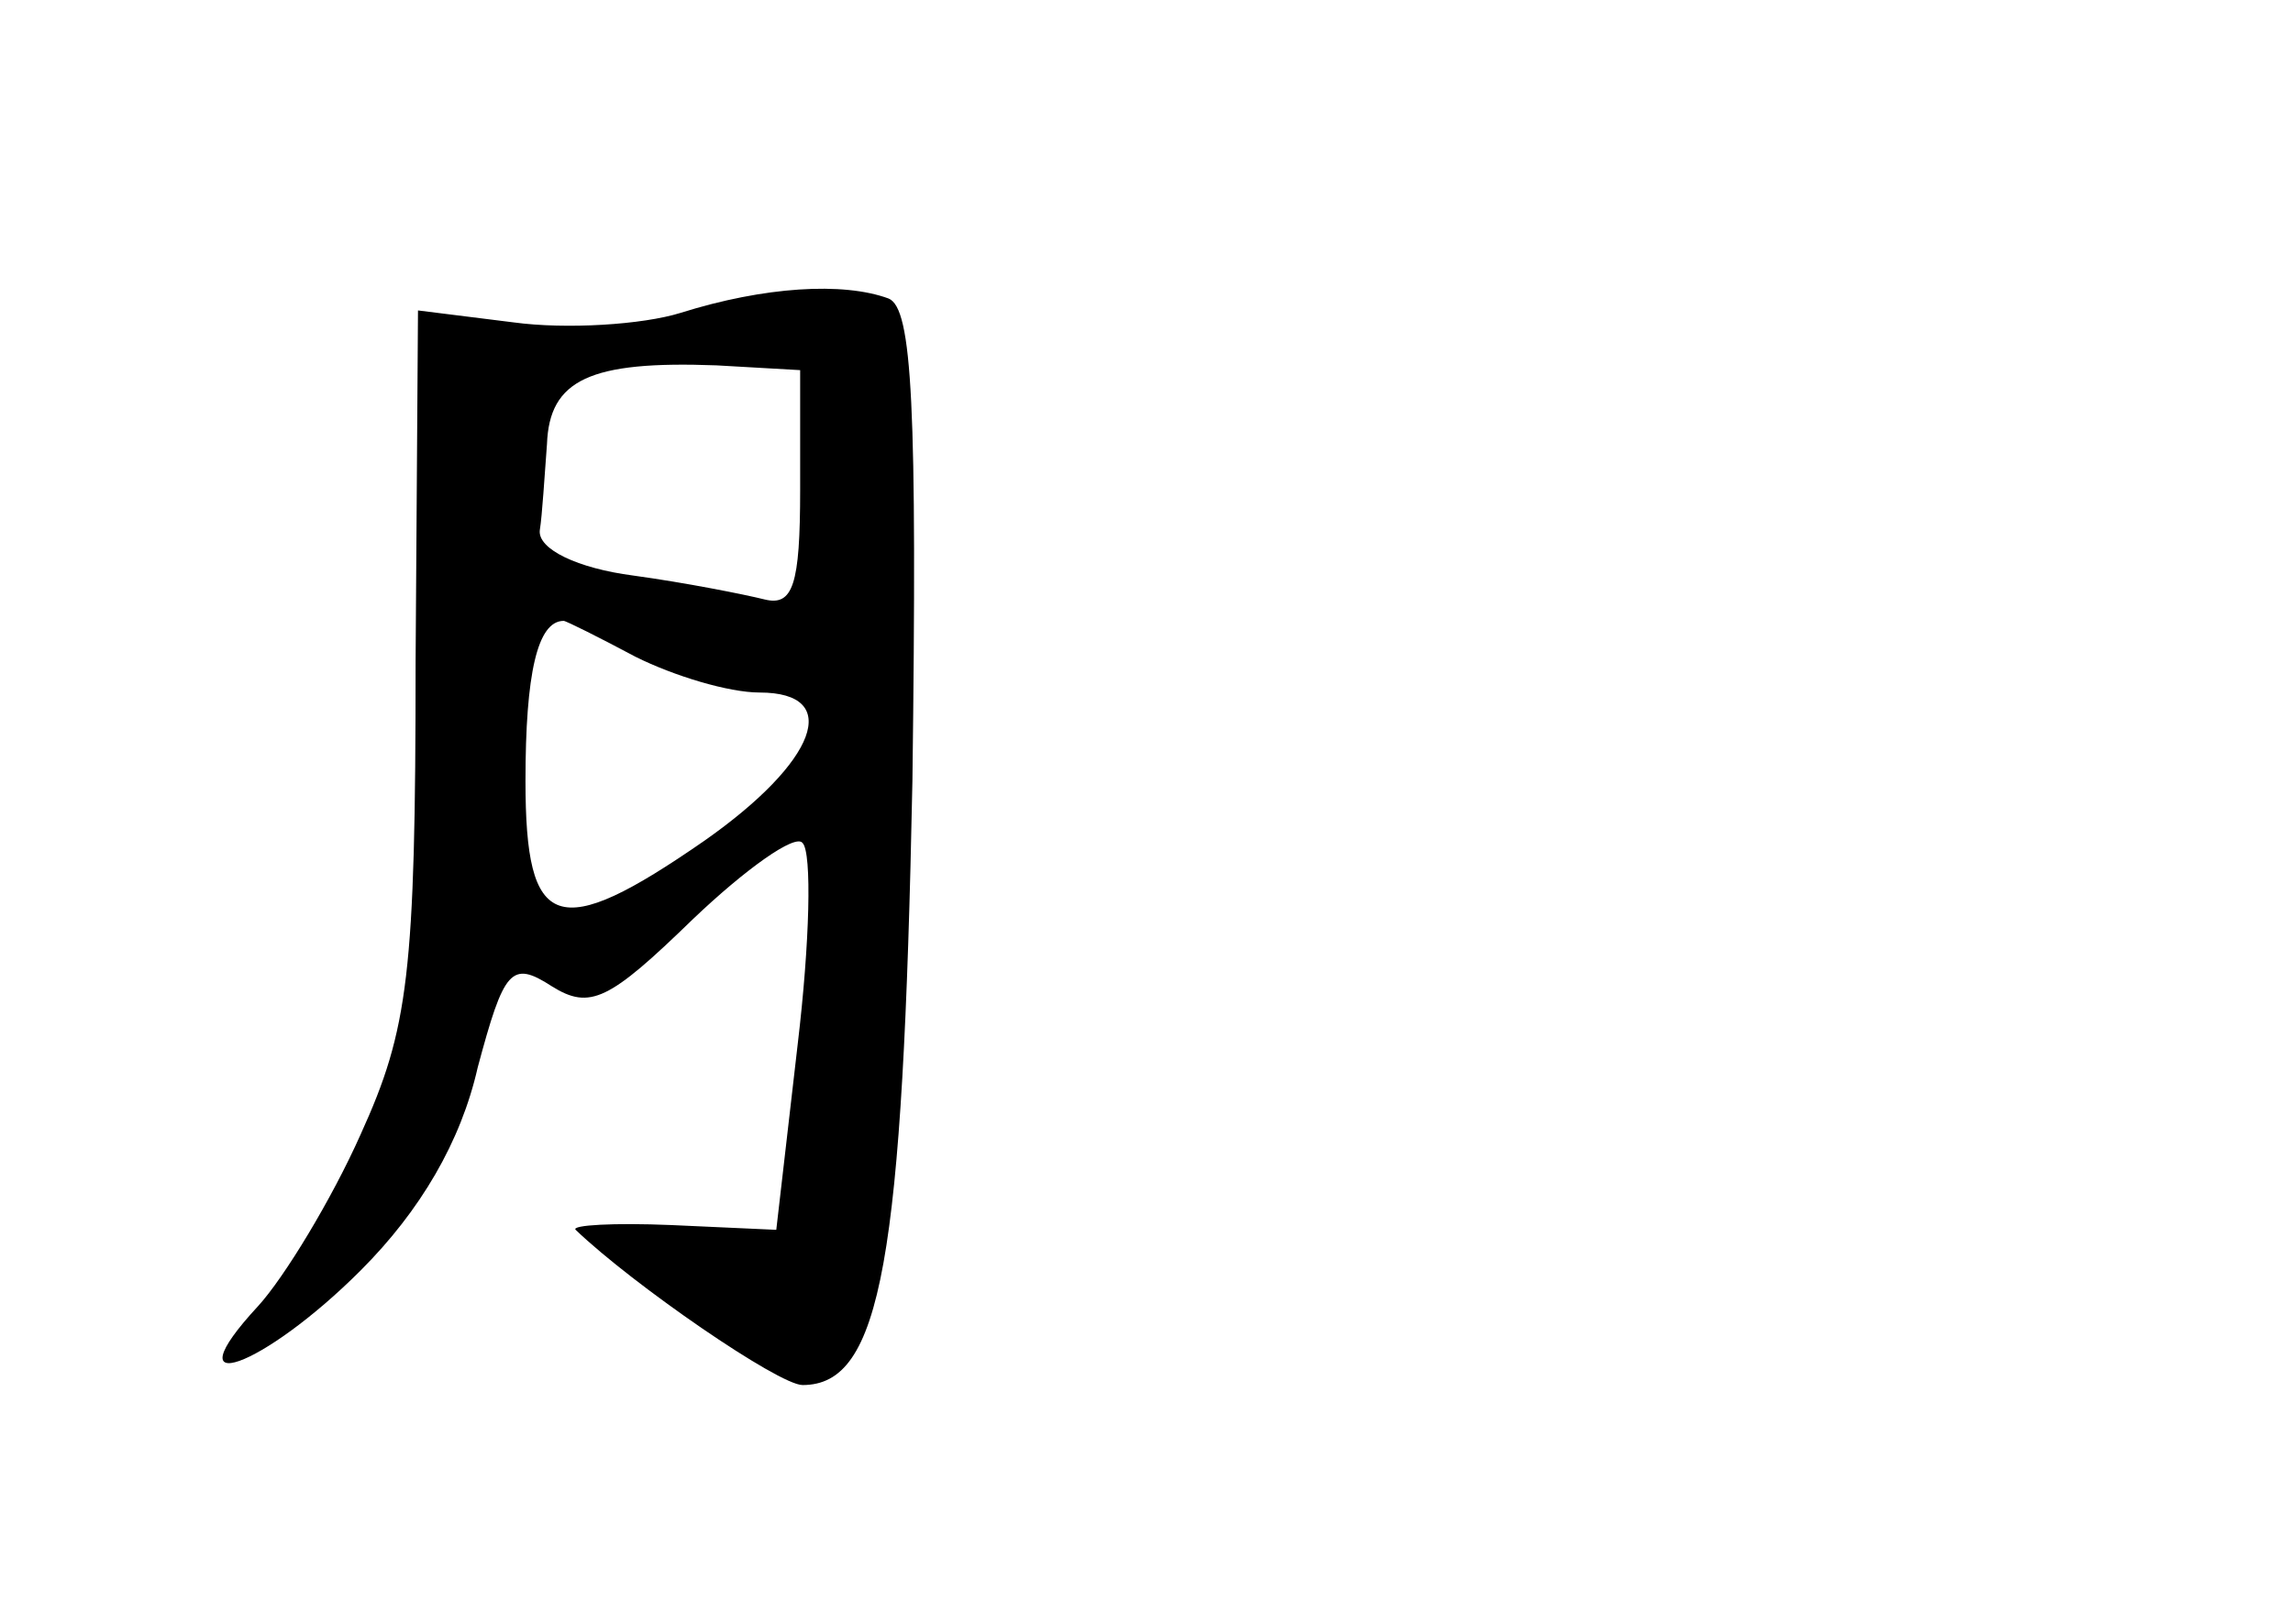 <?xml version="1.0" standalone="no"?>
<!DOCTYPE svg PUBLIC "-//W3C//DTD SVG 20010904//EN"
 "http://www.w3.org/TR/2001/REC-SVG-20010904/DTD/svg10.dtd">
<svg version="1.0" xmlns="http://www.w3.org/2000/svg"
 width="96pt" height="68pt" viewBox="0 0 96 68"
 preserveAspectRatio="xMidYMid meet">
<g transform="translate(0,68) scale(0.1,-0.1)"
fill="#000000" stroke="none">
<path d="M285 549 c-16 -5 -48 -7 -70 -4 l-40 5 -1 -147 c0 -131 -3 -154 -23
-198 -12 -27 -32 -60 -43 -72 -37 -40 2 -26 43 15 25 25 42 54 49 85 11 41 14
45 31 34 16 -10 24 -6 59 28 22 21 43 36 46 32 4 -4 3 -42 -2 -84 l-9 -78 -44
2 c-24 1 -42 0 -40 -2 24 -23 85 -65 95 -65 33 0 42 52 46 253 2 157 0 198
-10 202 -19 7 -52 5 -87 -6z m50 -74 c0 -40 -3 -49 -15 -46 -8 2 -33 7 -55 10
-23 3 -40 11 -39 19 1 6 2 23 3 36 1 27 18 35 71 33 l35 -2 0 -50z m-69 -70
c16 -8 39 -15 52 -15 35 0 24 -29 -23 -62 -62 -43 -75 -38 -75 25 0 45 5 67
16 67 1 0 15 -7 30 -15z"/>
</g>
</svg>
